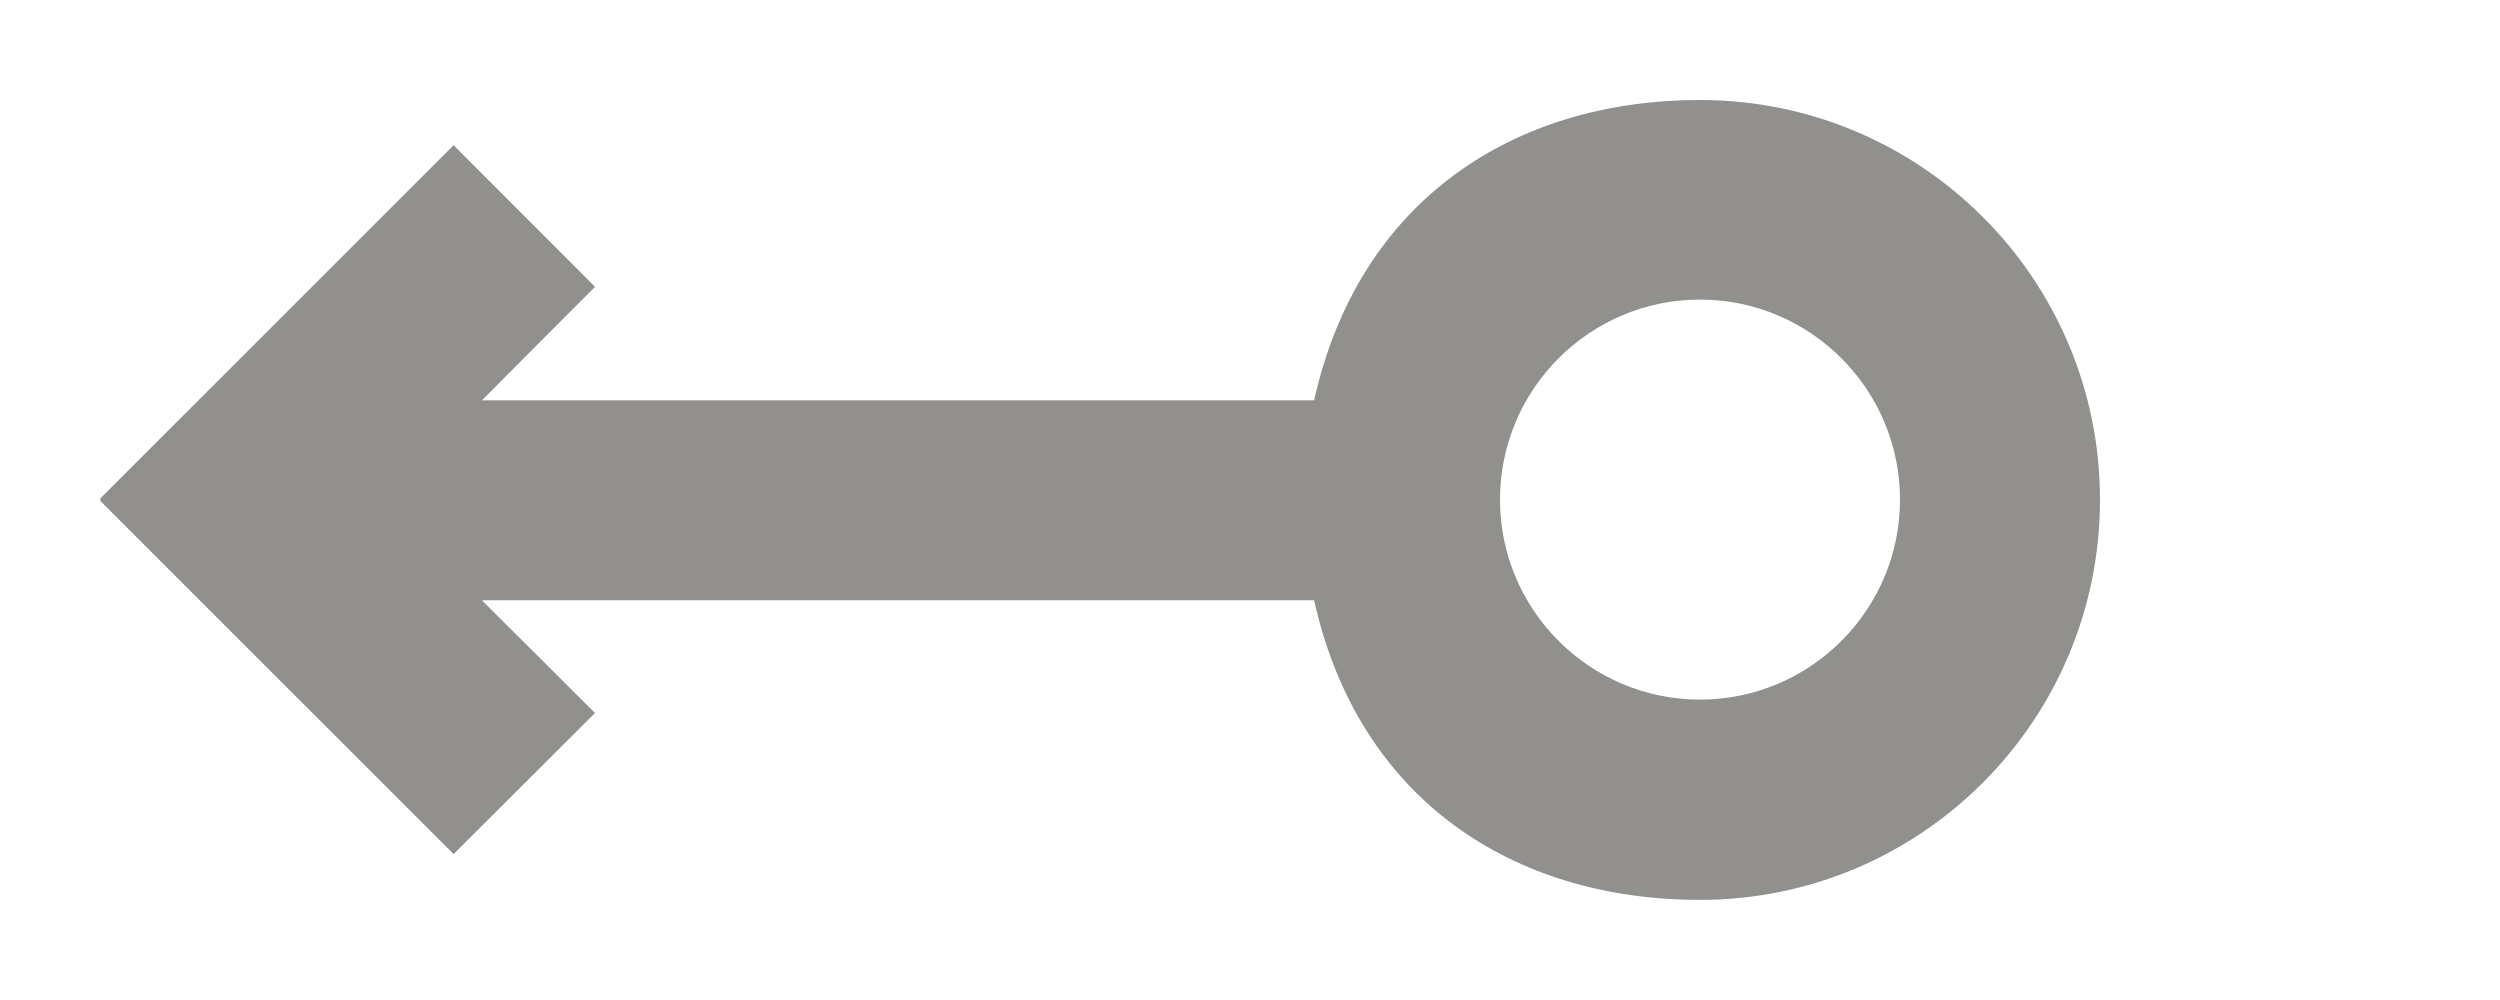 <!-- Generated by IcoMoon.io -->
<svg version="1.1" xmlns="http://www.w3.org/2000/svg" width="100" height="40" viewBox="0 0 100 40">
<title>mp-arrow_left_circle-</title>
<path fill="#91908d" d="M76 19.984c0 4.412-3.588 8-8 8s-8-3.588-8-8c0-4.412 3.588-8 8-8s8 3.588 8 8zM52.564 16.012h-33.288l4.524-4.54-5.656-5.664-14.144 14.14 0.040 0.036-0.040 0.040 14.144 14.14 5.656-5.644-4.524-4.508h33.288c1.784 8 7.988 11.984 15.436 11.984 8.836 0 16-7.168 16-16.004 0-8.84-7.164-15.992-16-15.992-7.448 0-13.652 4.012-15.436 12.012z"></path>
</svg>

